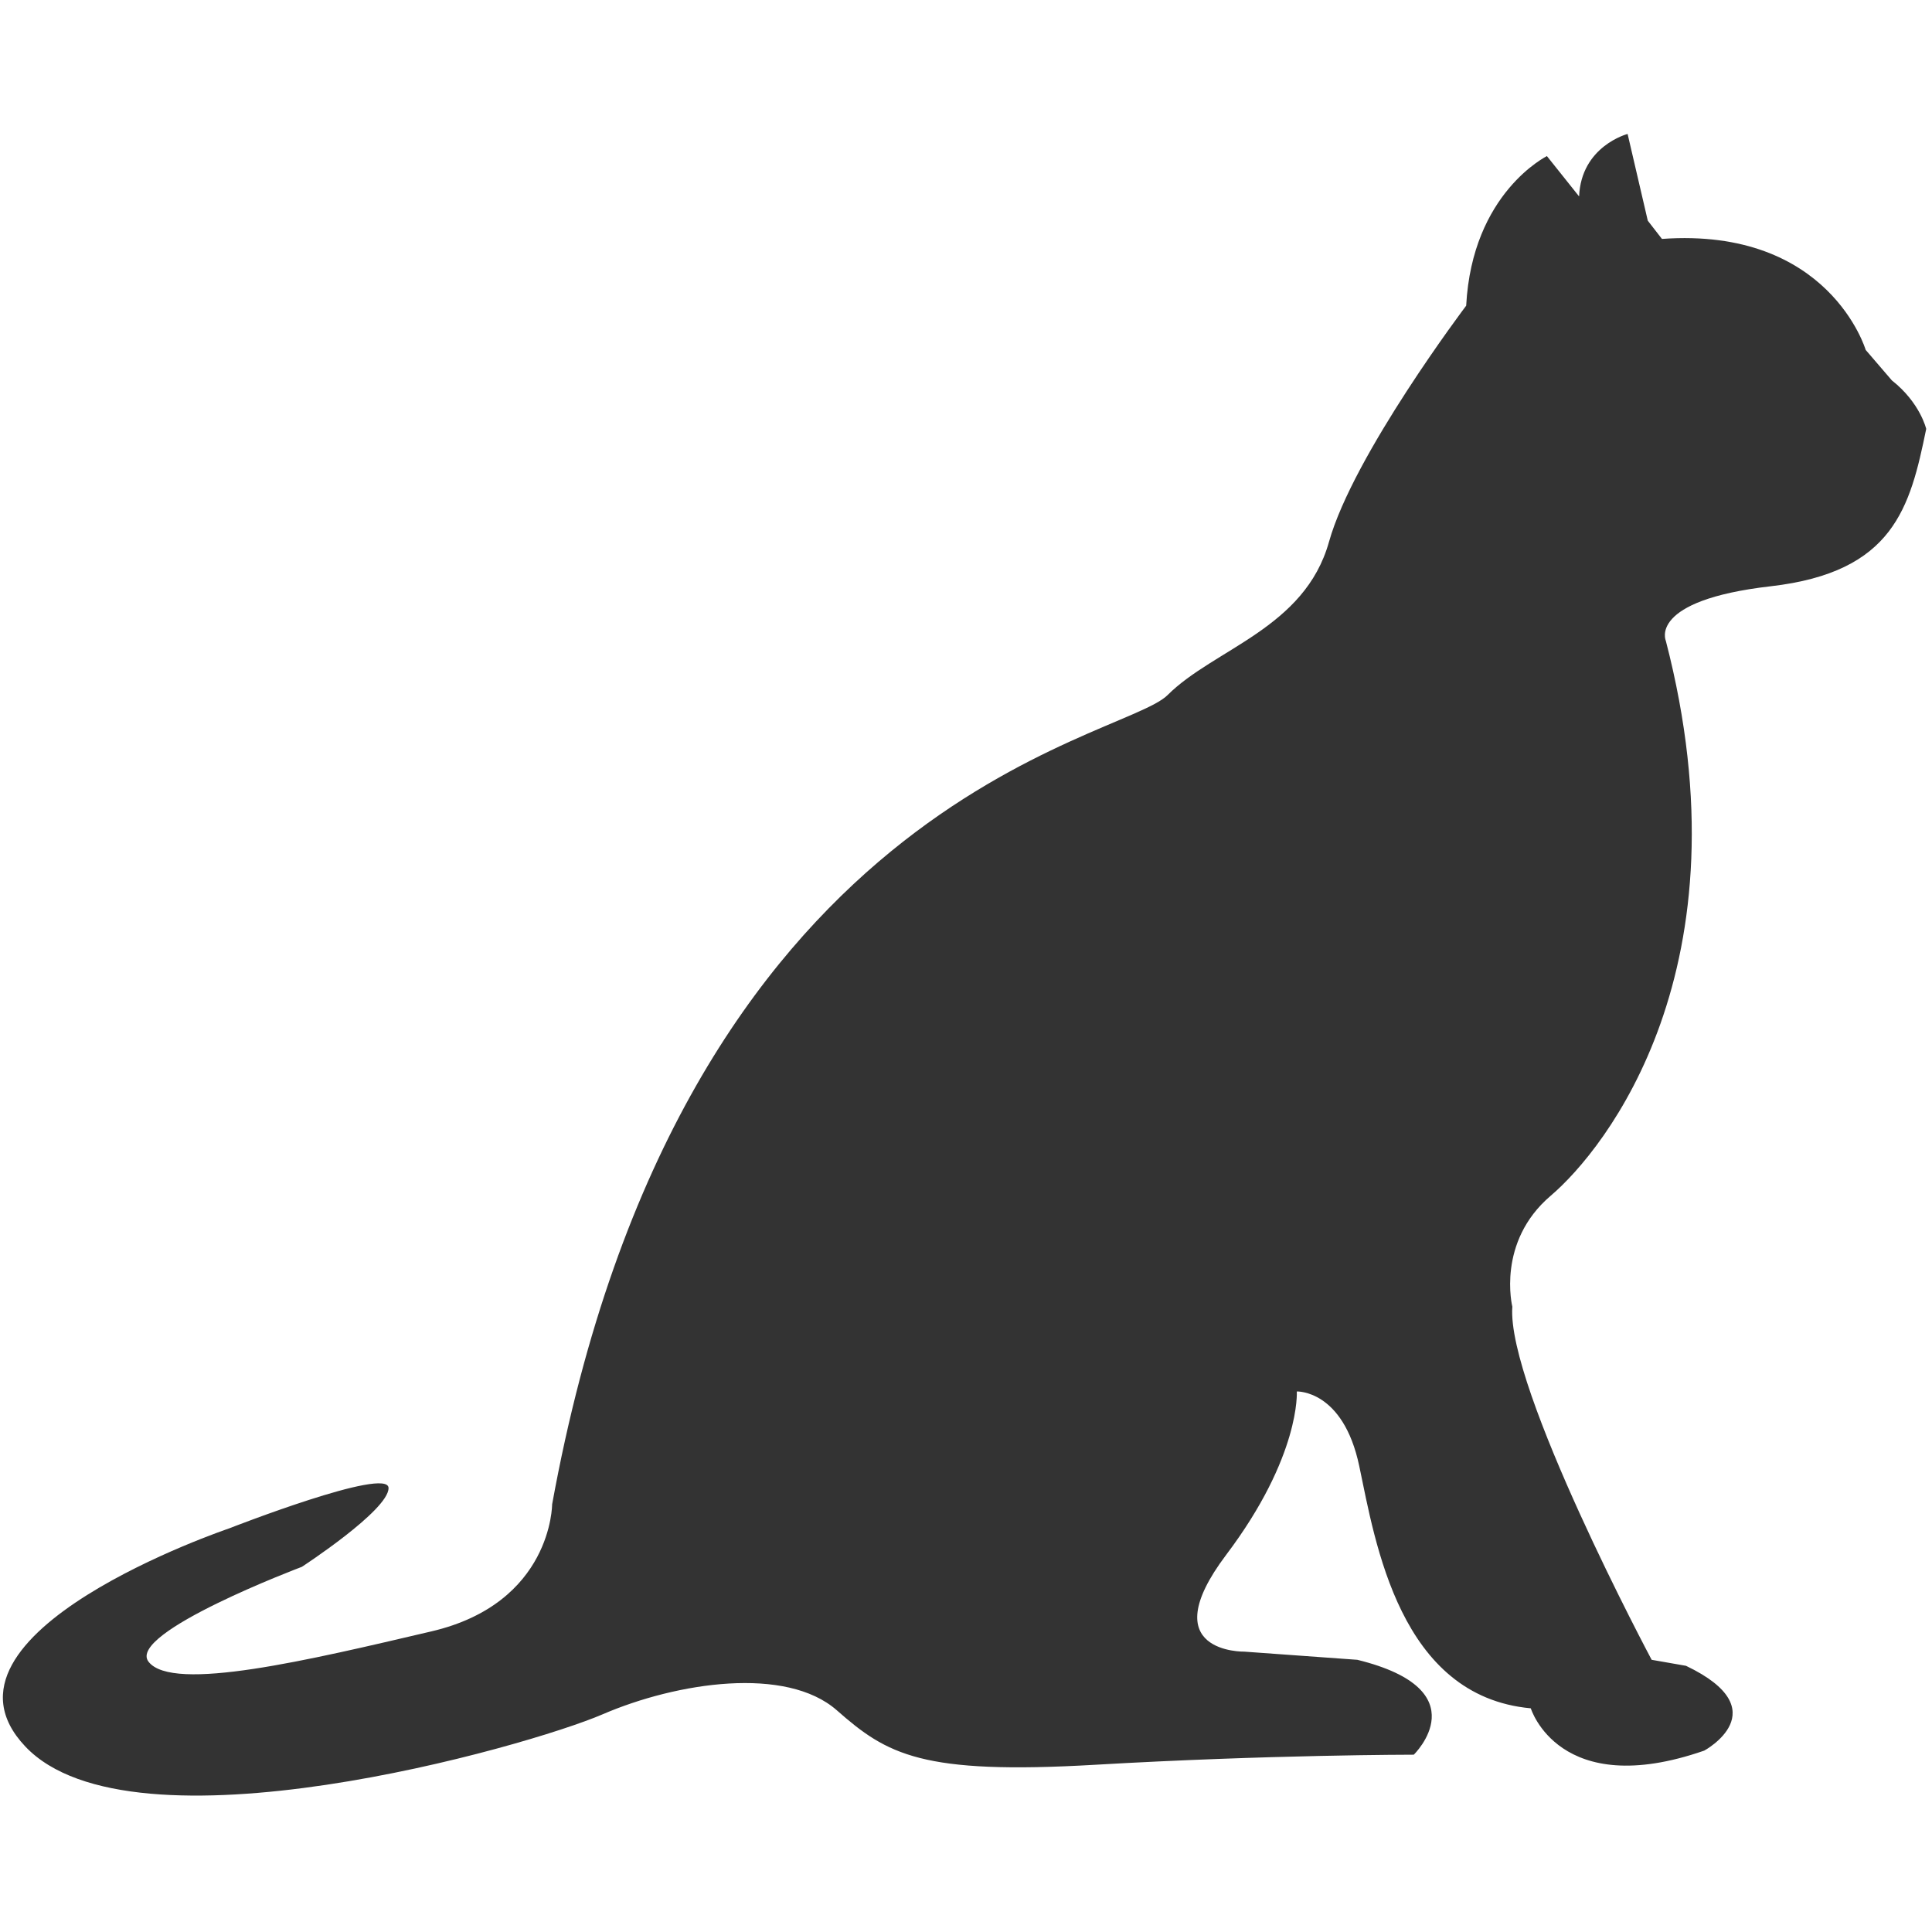 <?xml version="1.0" standalone="no"?><!DOCTYPE svg PUBLIC "-//W3C//DTD SVG 1.1//EN" "http://www.w3.org/Graphics/SVG/1.1/DTD/svg11.dtd"><svg t="1548216254948" class="icon" style="" viewBox="0 0 1024 1024" version="1.1" xmlns="http://www.w3.org/2000/svg" p-id="13642" xmlns:xlink="http://www.w3.org/1999/xlink" width="128" height="128"><defs><style type="text/css"></style></defs><path d="M777.102 162.02s-59.848 79.189-72.704 125.154c-12.857 45.966-60.985 56.662-85.56 81.238-24.577 24.576-257.821 53.475-326.201 428.942 0 0 0 52.45-64.17 67.356-64.172 15.02-136.99 32.541-149.732 16.043-11.833-15.246 81.237-50.29 81.237-50.29s45.966-29.923 45.966-41.757c0-11.72-84.536 21.39-84.536 21.39s-164.75 55.637-107.976 115.598c56.661 59.847 266.354 0 305.949-17.067 39.595-17.066 97.28-25.714 124.131-2.162 26.738 23.552 44.942 34.248 136.875 28.9 91.933-5.348 168.96-5.348 168.96-5.348s35.271-34.247-29.923-50.29l-59.848-4.323s-49.152 1.024-9.671-51.314c39.594-52.452 37.432-86.585 37.432-86.585s24.576-1.024 33.11 39.595c8.533 40.618 21.39 121.97 90.908 128.341 0 0 15.019 49.152 91.933 22.414 0 0 39.595-21.39-9.671-44.942l-18.205-3.186s-77.027-144.384-73.842-187.165c0 0-8.534-34.247 20.366-58.823s105.927-120.832 60.984-294.116c0 0-9.671-21.39 55.637-28.899 65.195-7.51 73.843-41.757 82.376-83.4 0 0-3.186-13.88-18.205-25.713l-13.88-16.157s-19.23-65.195-107.976-58.824l-7.51-9.671-10.695-45.966s-24.576 6.371-25.714 33.11l-17.066-21.39c0 0.114-39.595 19.341-42.781 79.303z" fill="#333333" p-id="13643"></path></svg>